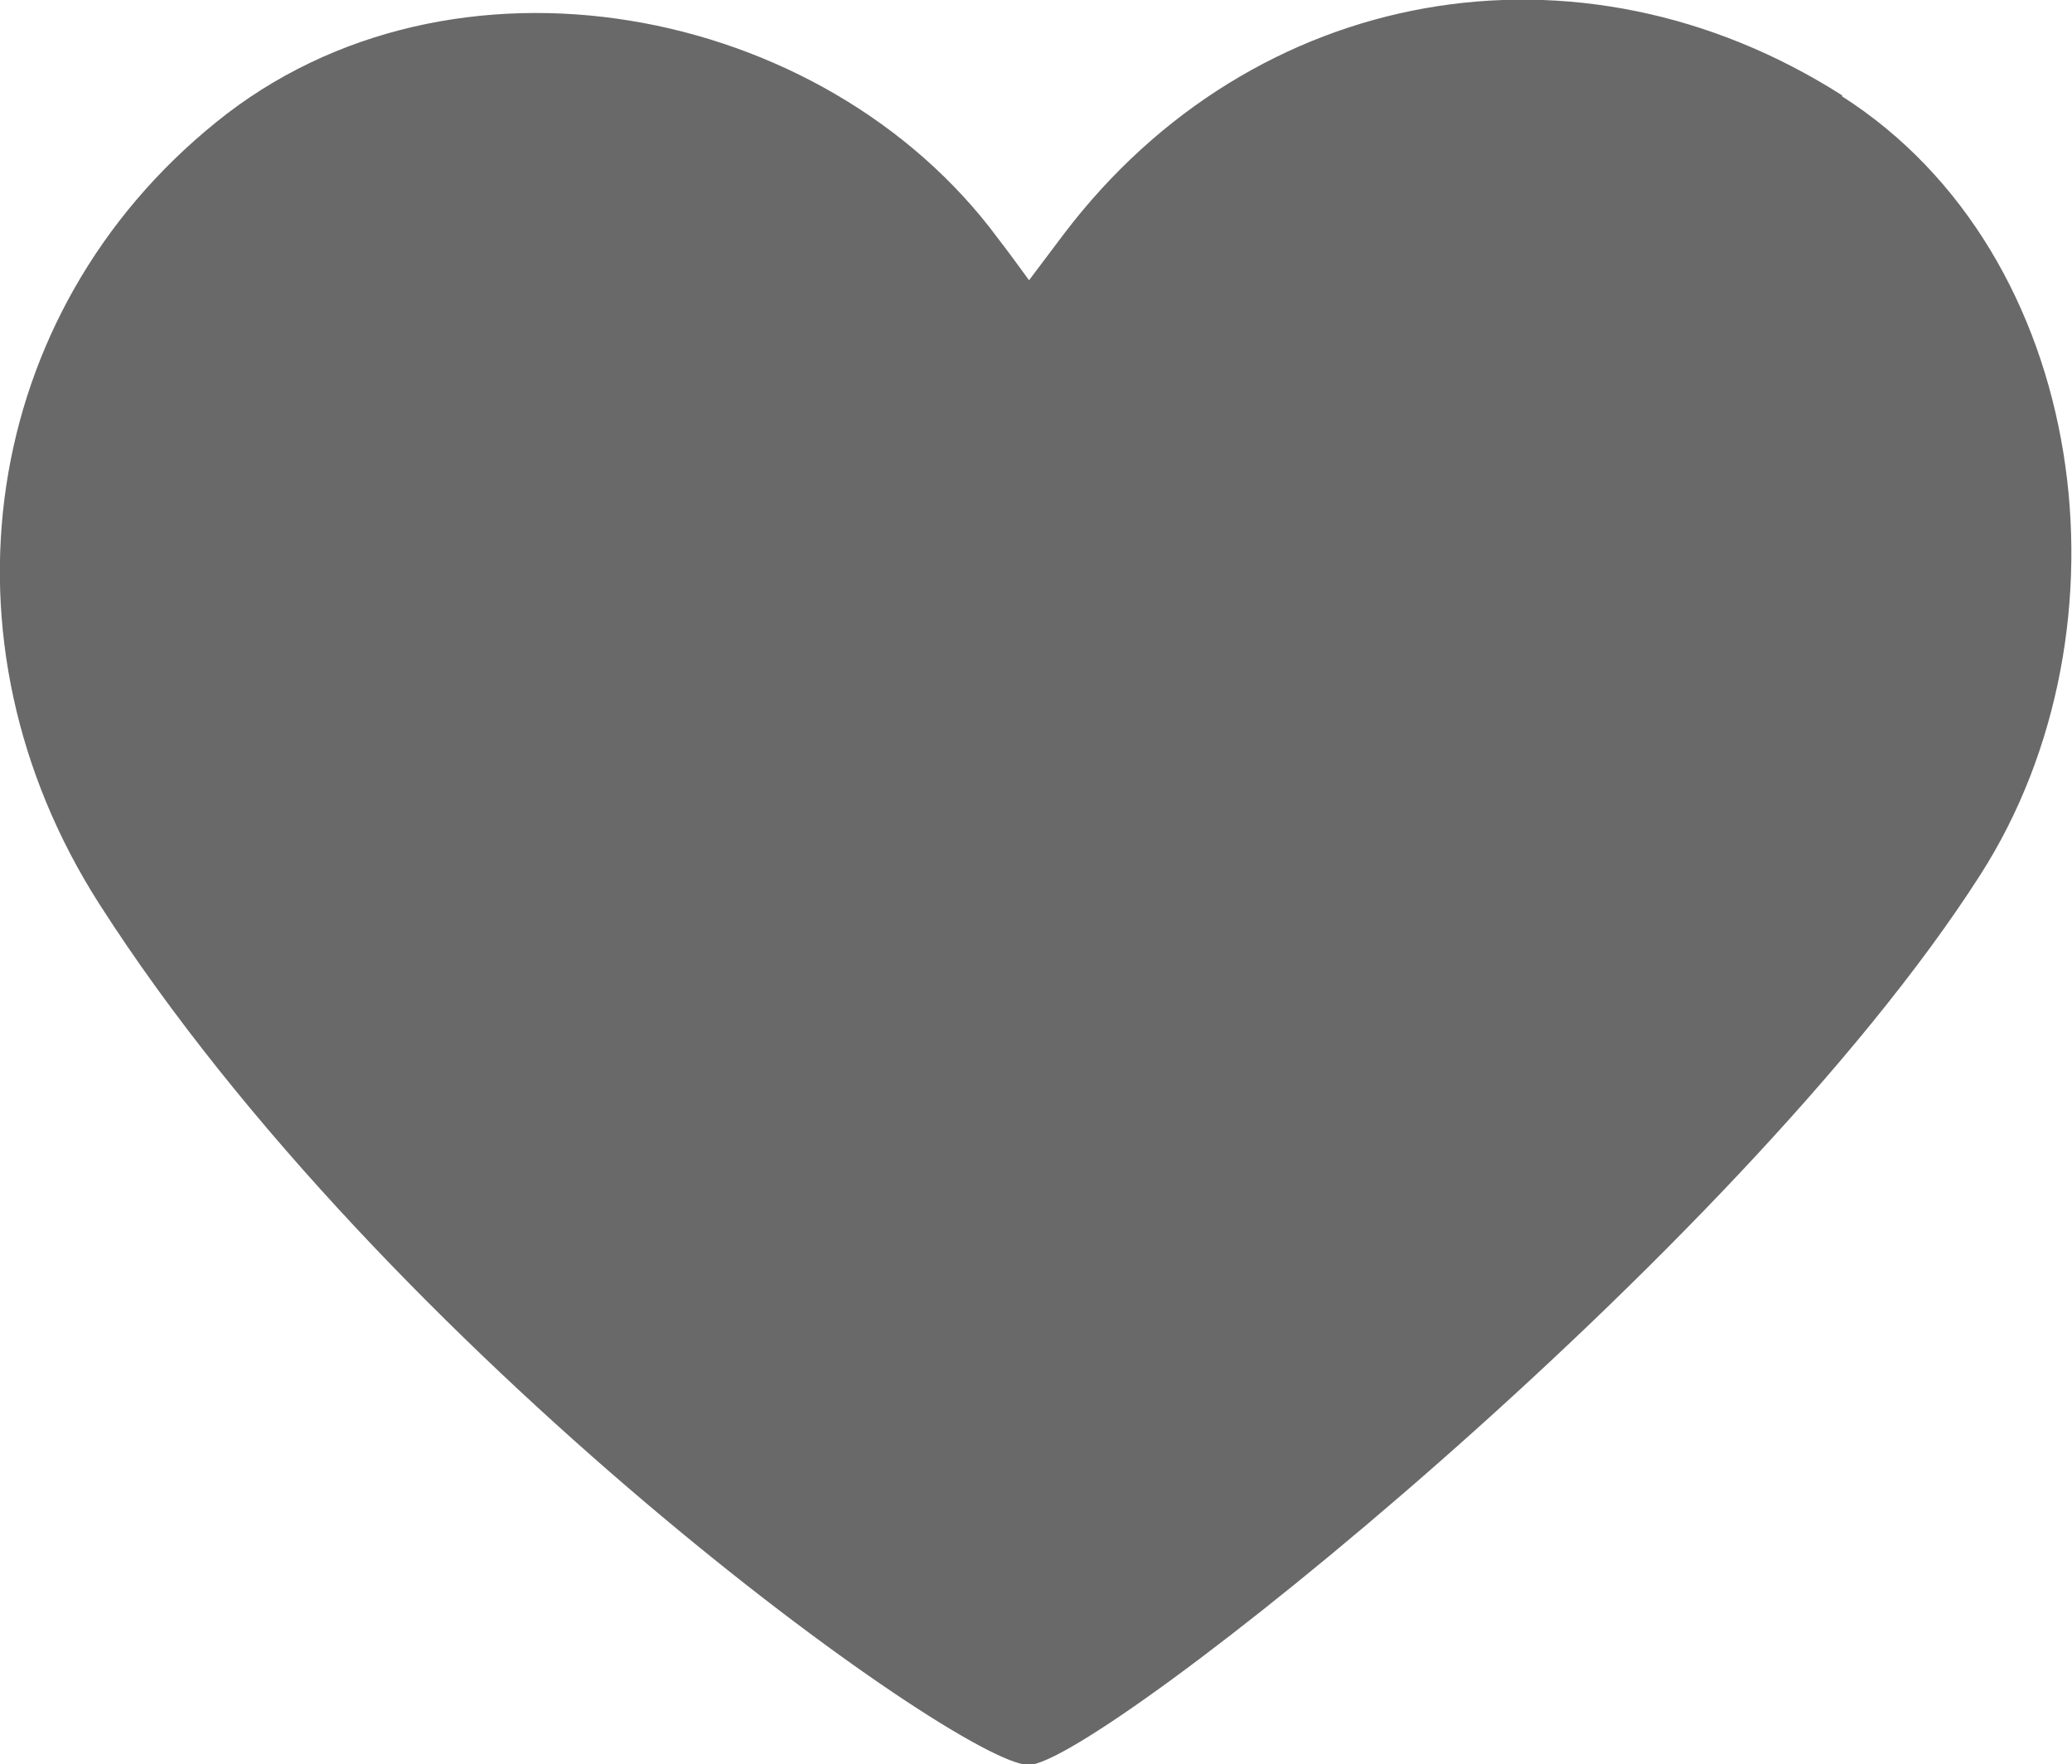 <?xml version="1.0" encoding="UTF-8"?>
<svg id="_레이어_2" data-name="레이어 2" xmlns="http://www.w3.org/2000/svg" viewBox="0 0 32.76 27.89">
  <defs>
    <style>
      .cls-1 {
        fill: #6a6969;
      }
    </style>
  </defs>
  <g id="_레이어_1-2" data-name="레이어 1">
    <path class="cls-1" d="m29.13,1.51c-4.17-2.66-9.32-1.75-12.31,2.19-.18.24-.37.49-.55.73-.16-.22-.32-.44-.49-.66C13.03.05,7.13-1.08,3.42,1.93-.31,4.94-1.09,10.13,1.57,14.29c4.53,7.08,13.57,13.59,14.69,13.61,1.08.01,11.22-8.08,15.05-14.07,2.5-3.9,1.73-9.81-2.19-12.31Z"/>
  </g>
</svg>